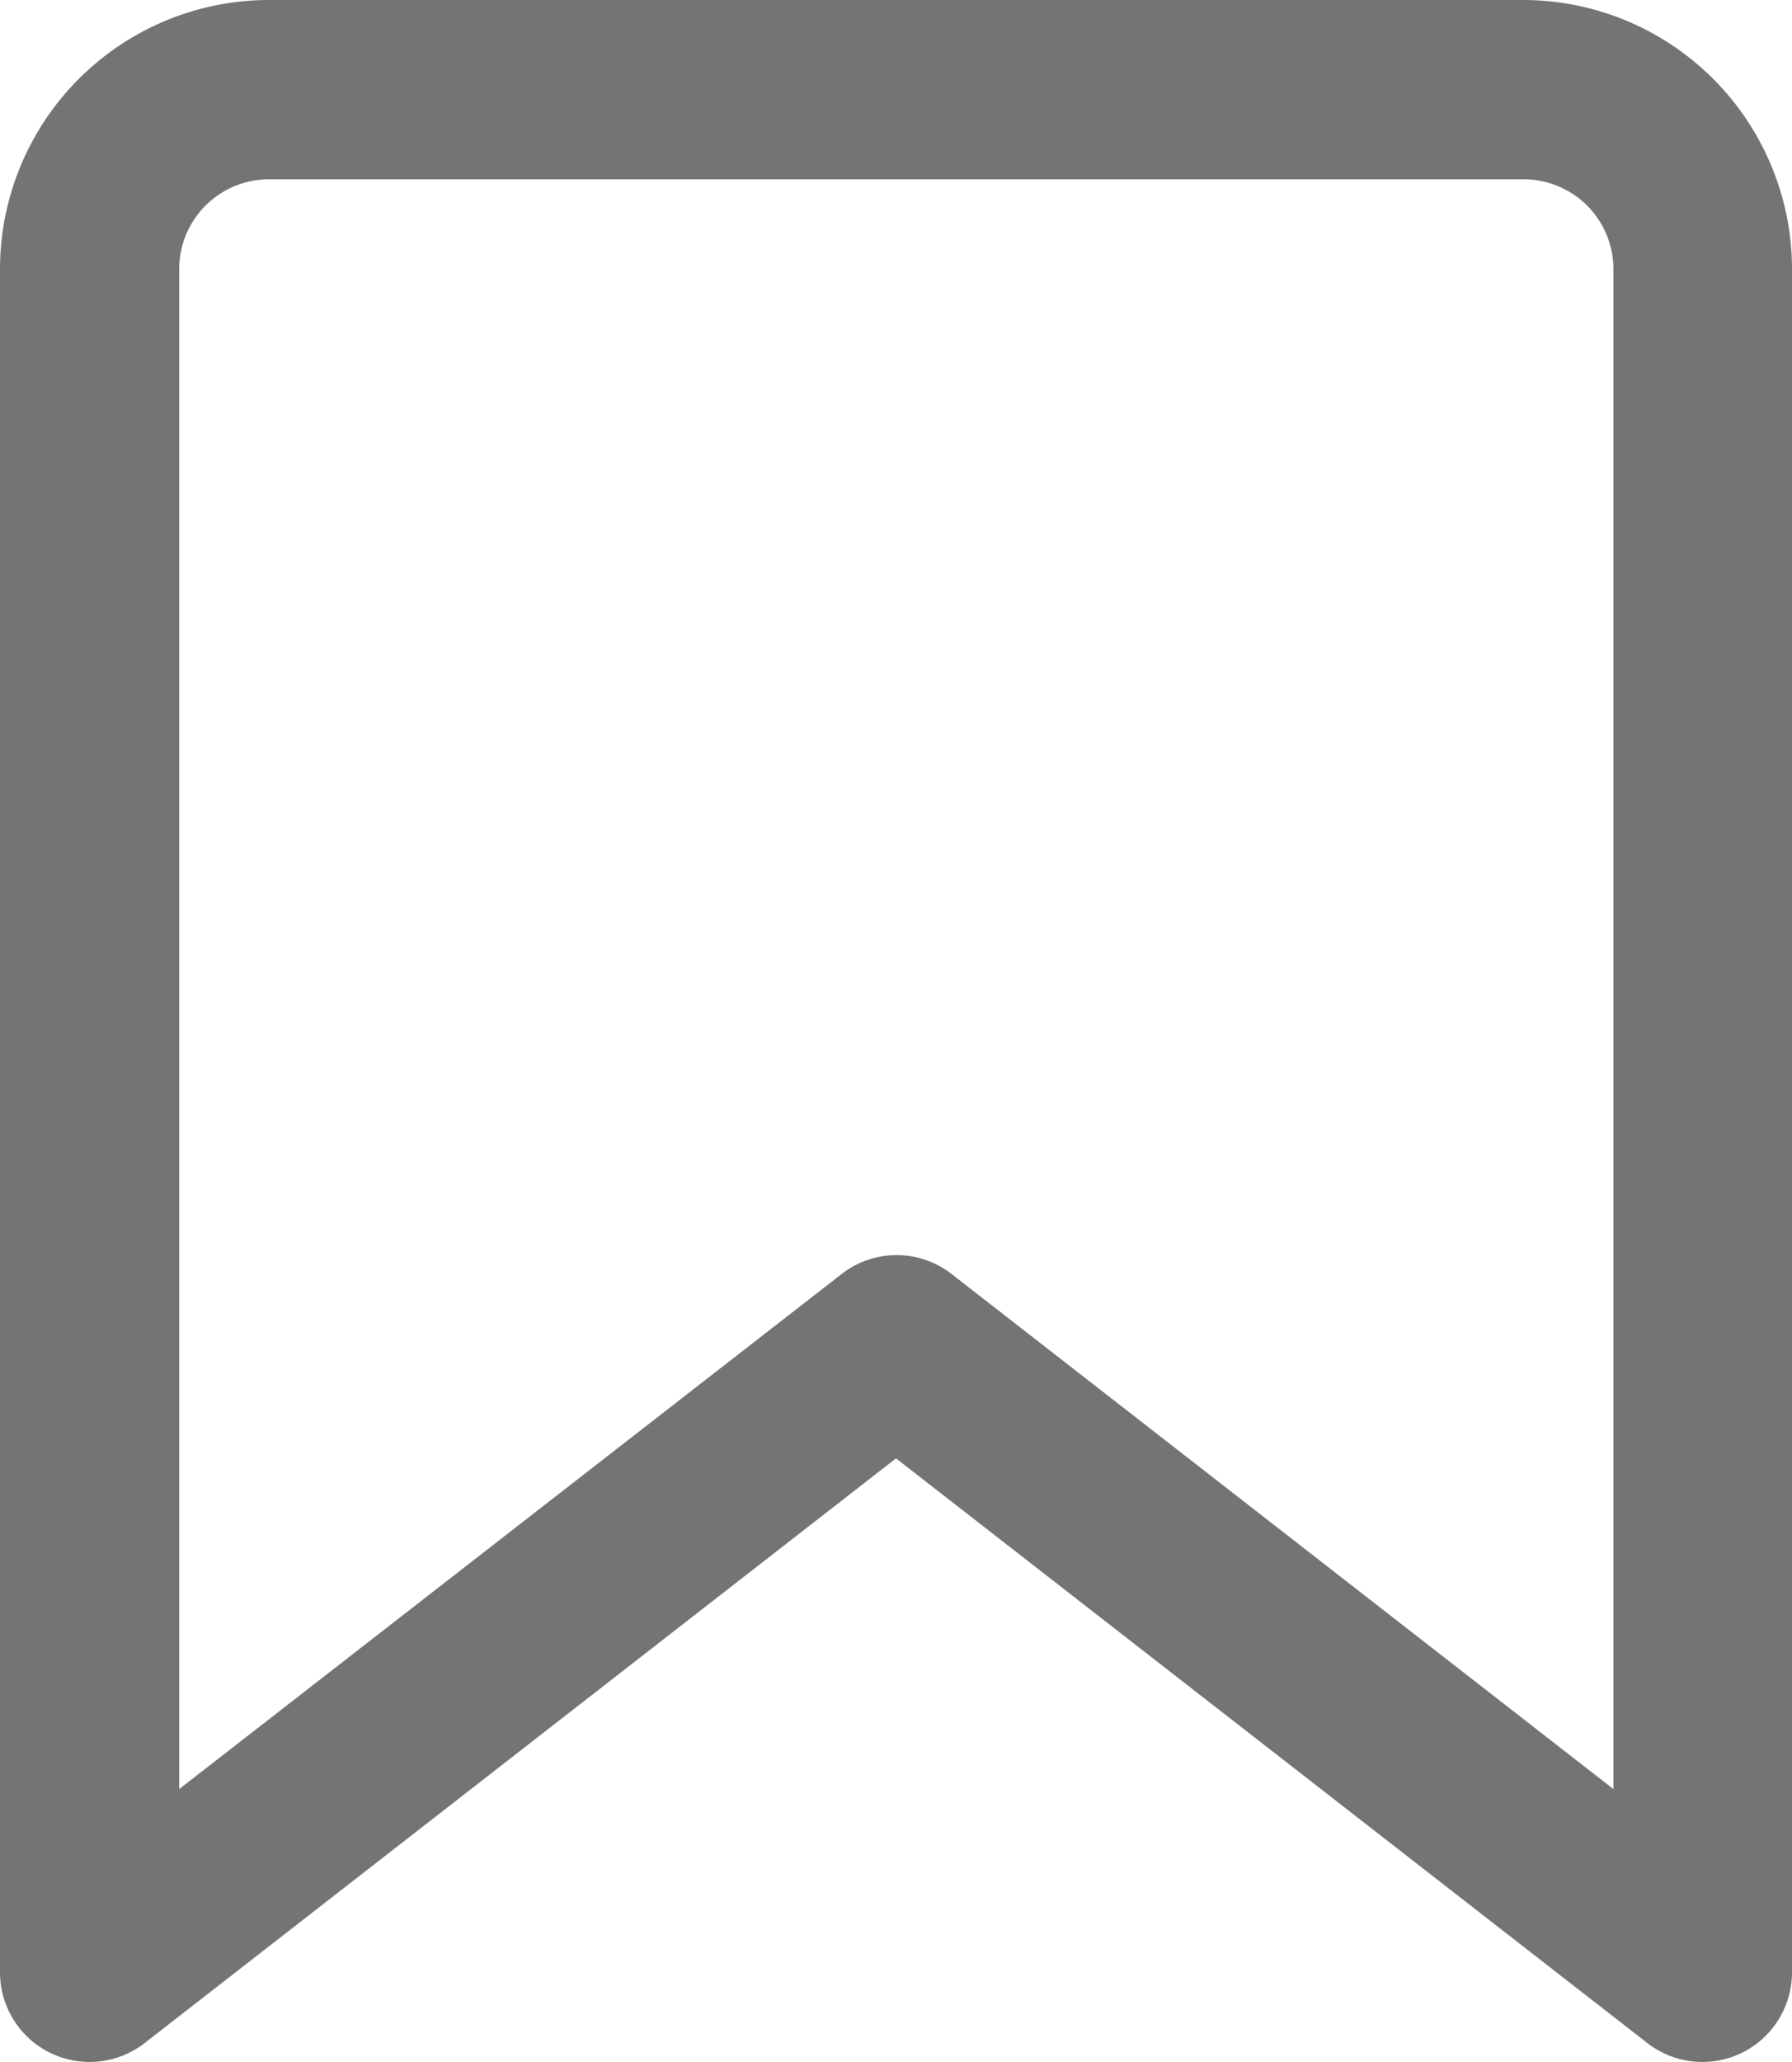 <svg xmlns="http://www.w3.org/2000/svg" width="11.76" height="13.524" viewBox="0 0 11.76 13.524">
  <path id="save_1_" data-name="save (1)" d="M16,5H7.764A1.766,1.766,0,0,0,6,6.764V17.936a.588.588,0,0,0,.949.464l4.931-3.835L16.811,18.4a.588.588,0,0,0,.949-.464V6.764A1.766,1.766,0,0,0,16,5Zm.588,11.734-4.343-3.378a.587.587,0,0,0-.722,0L7.176,16.734V6.764a.589.589,0,0,1,.588-.588H16a.589.589,0,0,1,.588.588Z" transform="translate(-6 -5)" fill="#747474"/>
</svg>
